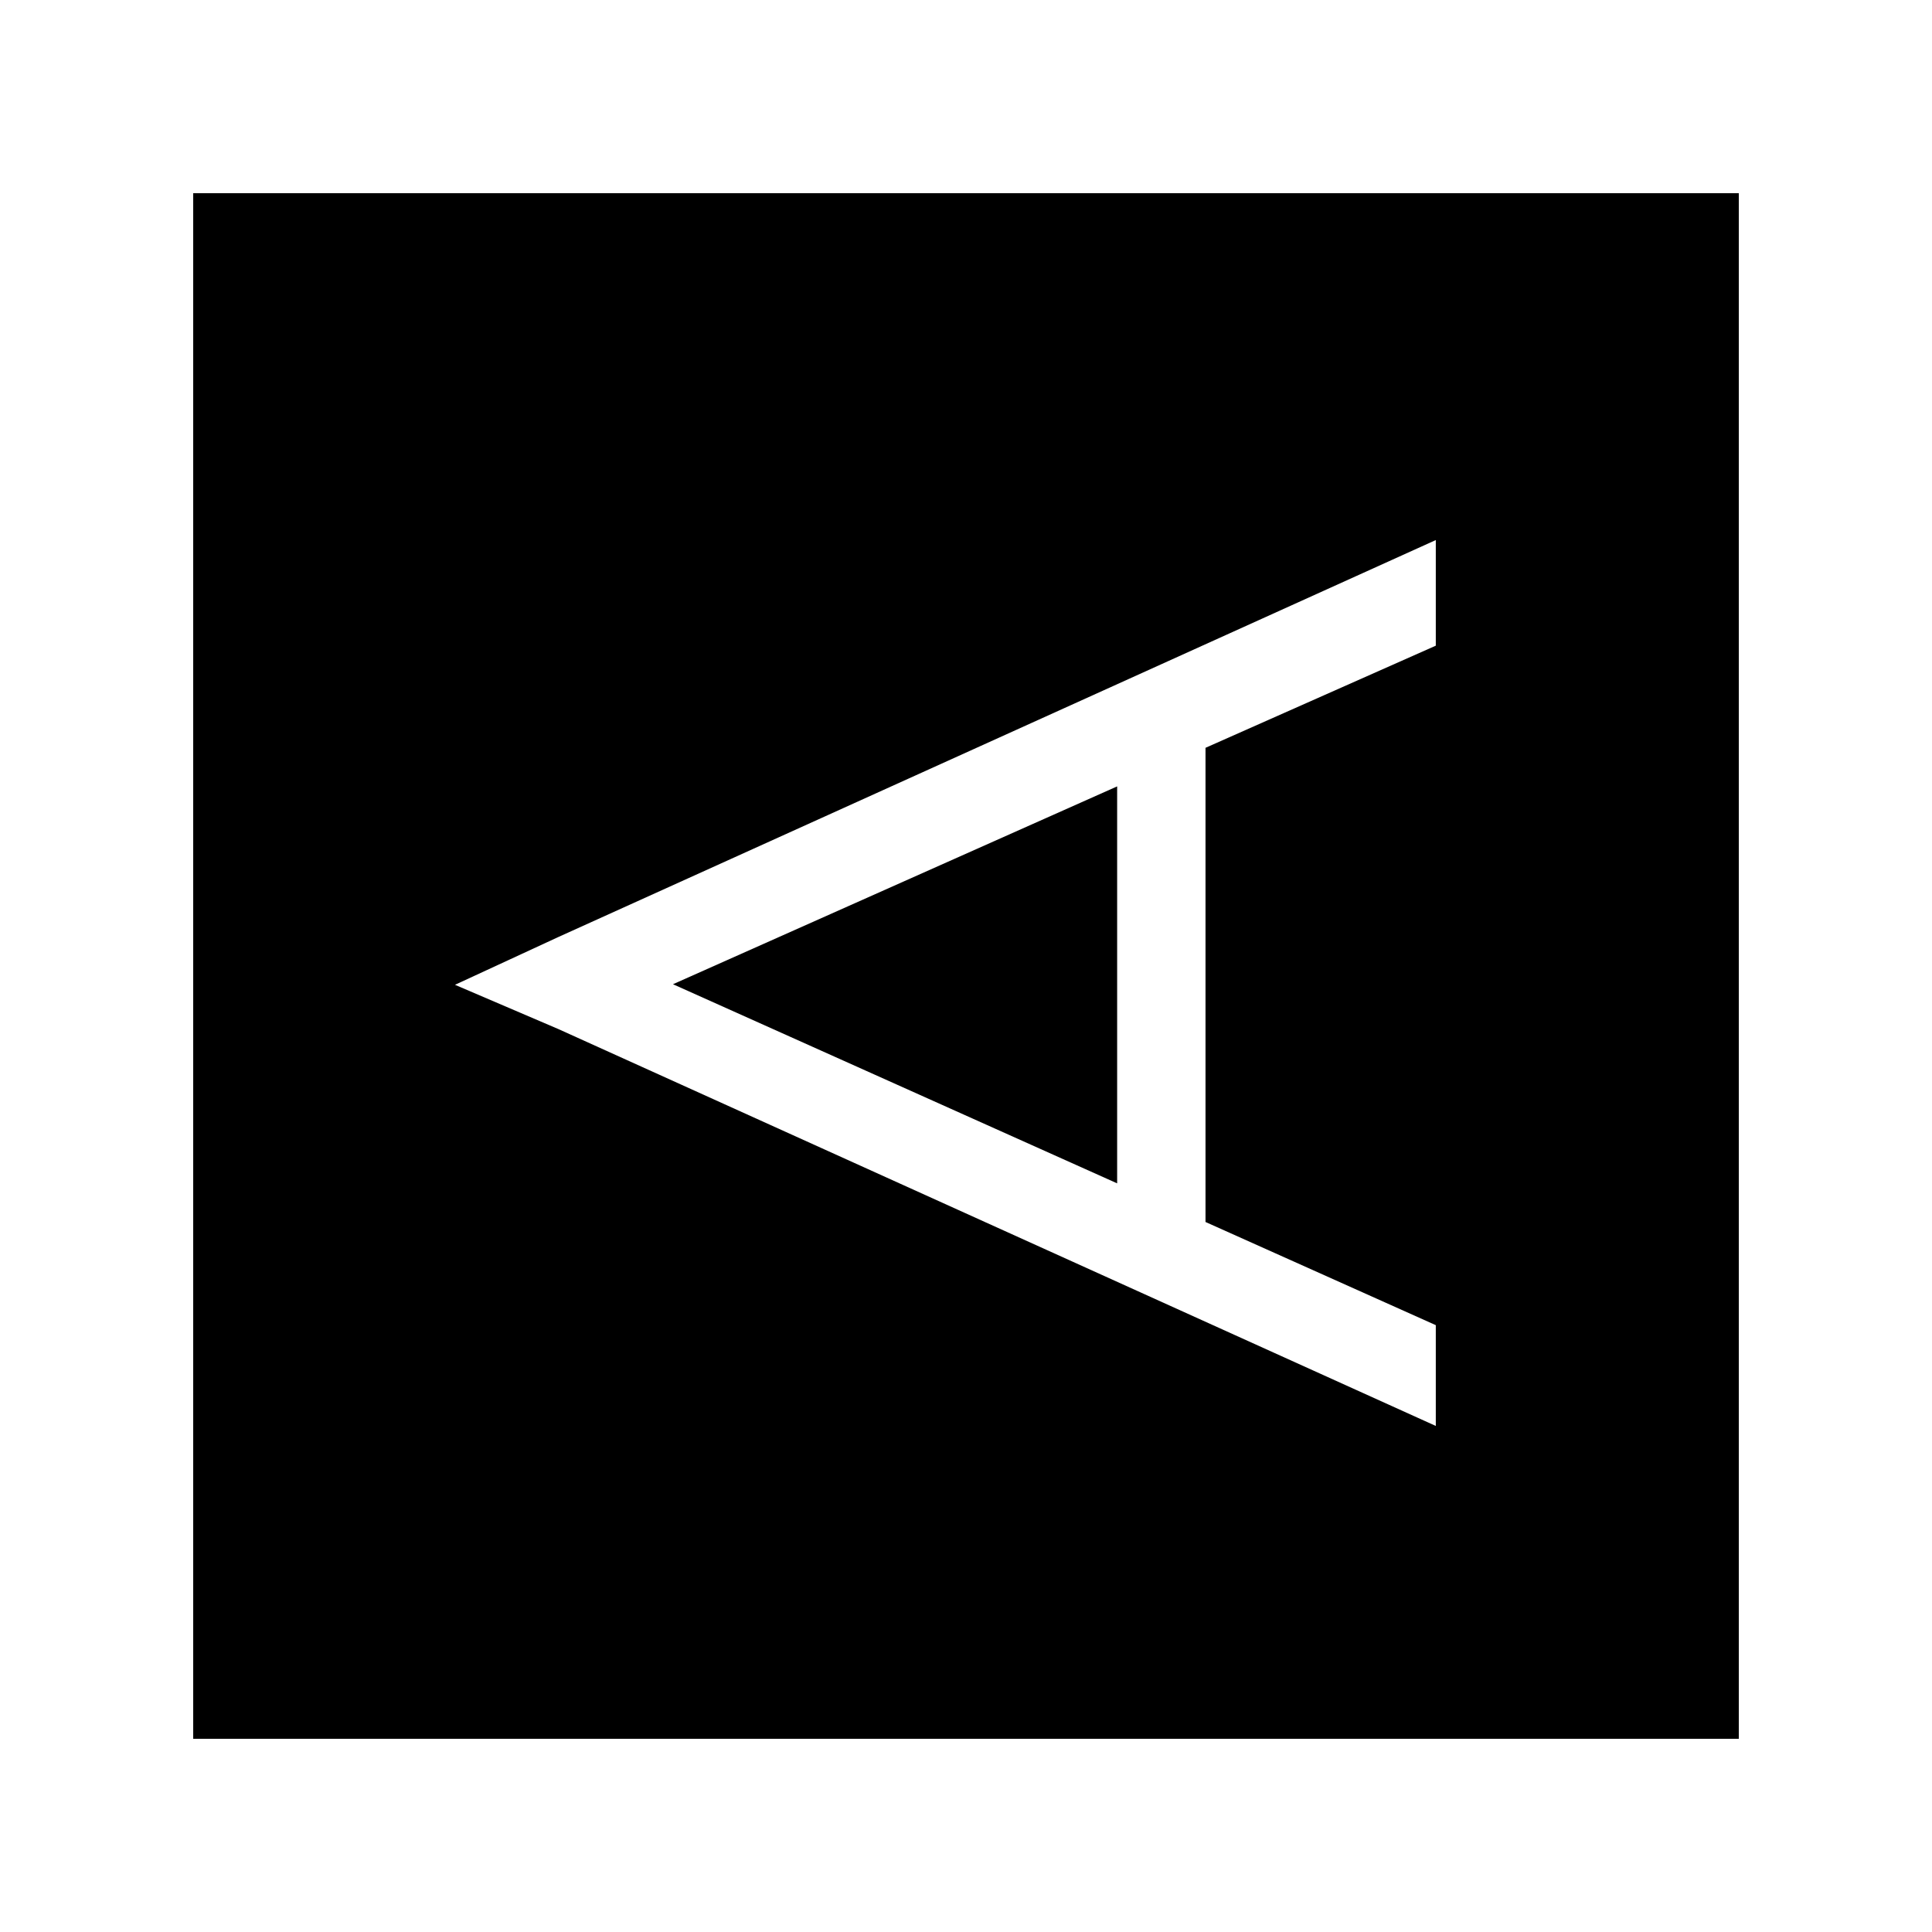 <svg xmlns="http://www.w3.org/2000/svg" width="100%" height="100%" viewBox="-3 -3 30 30"><path d="M0 0v24h24V0zm19.295 5.386v1.64l-3.576 1.586v7.363l3.576 1.602v1.565L5.672 12.98l-1.607-.688 1.607-.743zm-4.948 3.825L7.45 12.283l6.897 3.092z"/></svg>